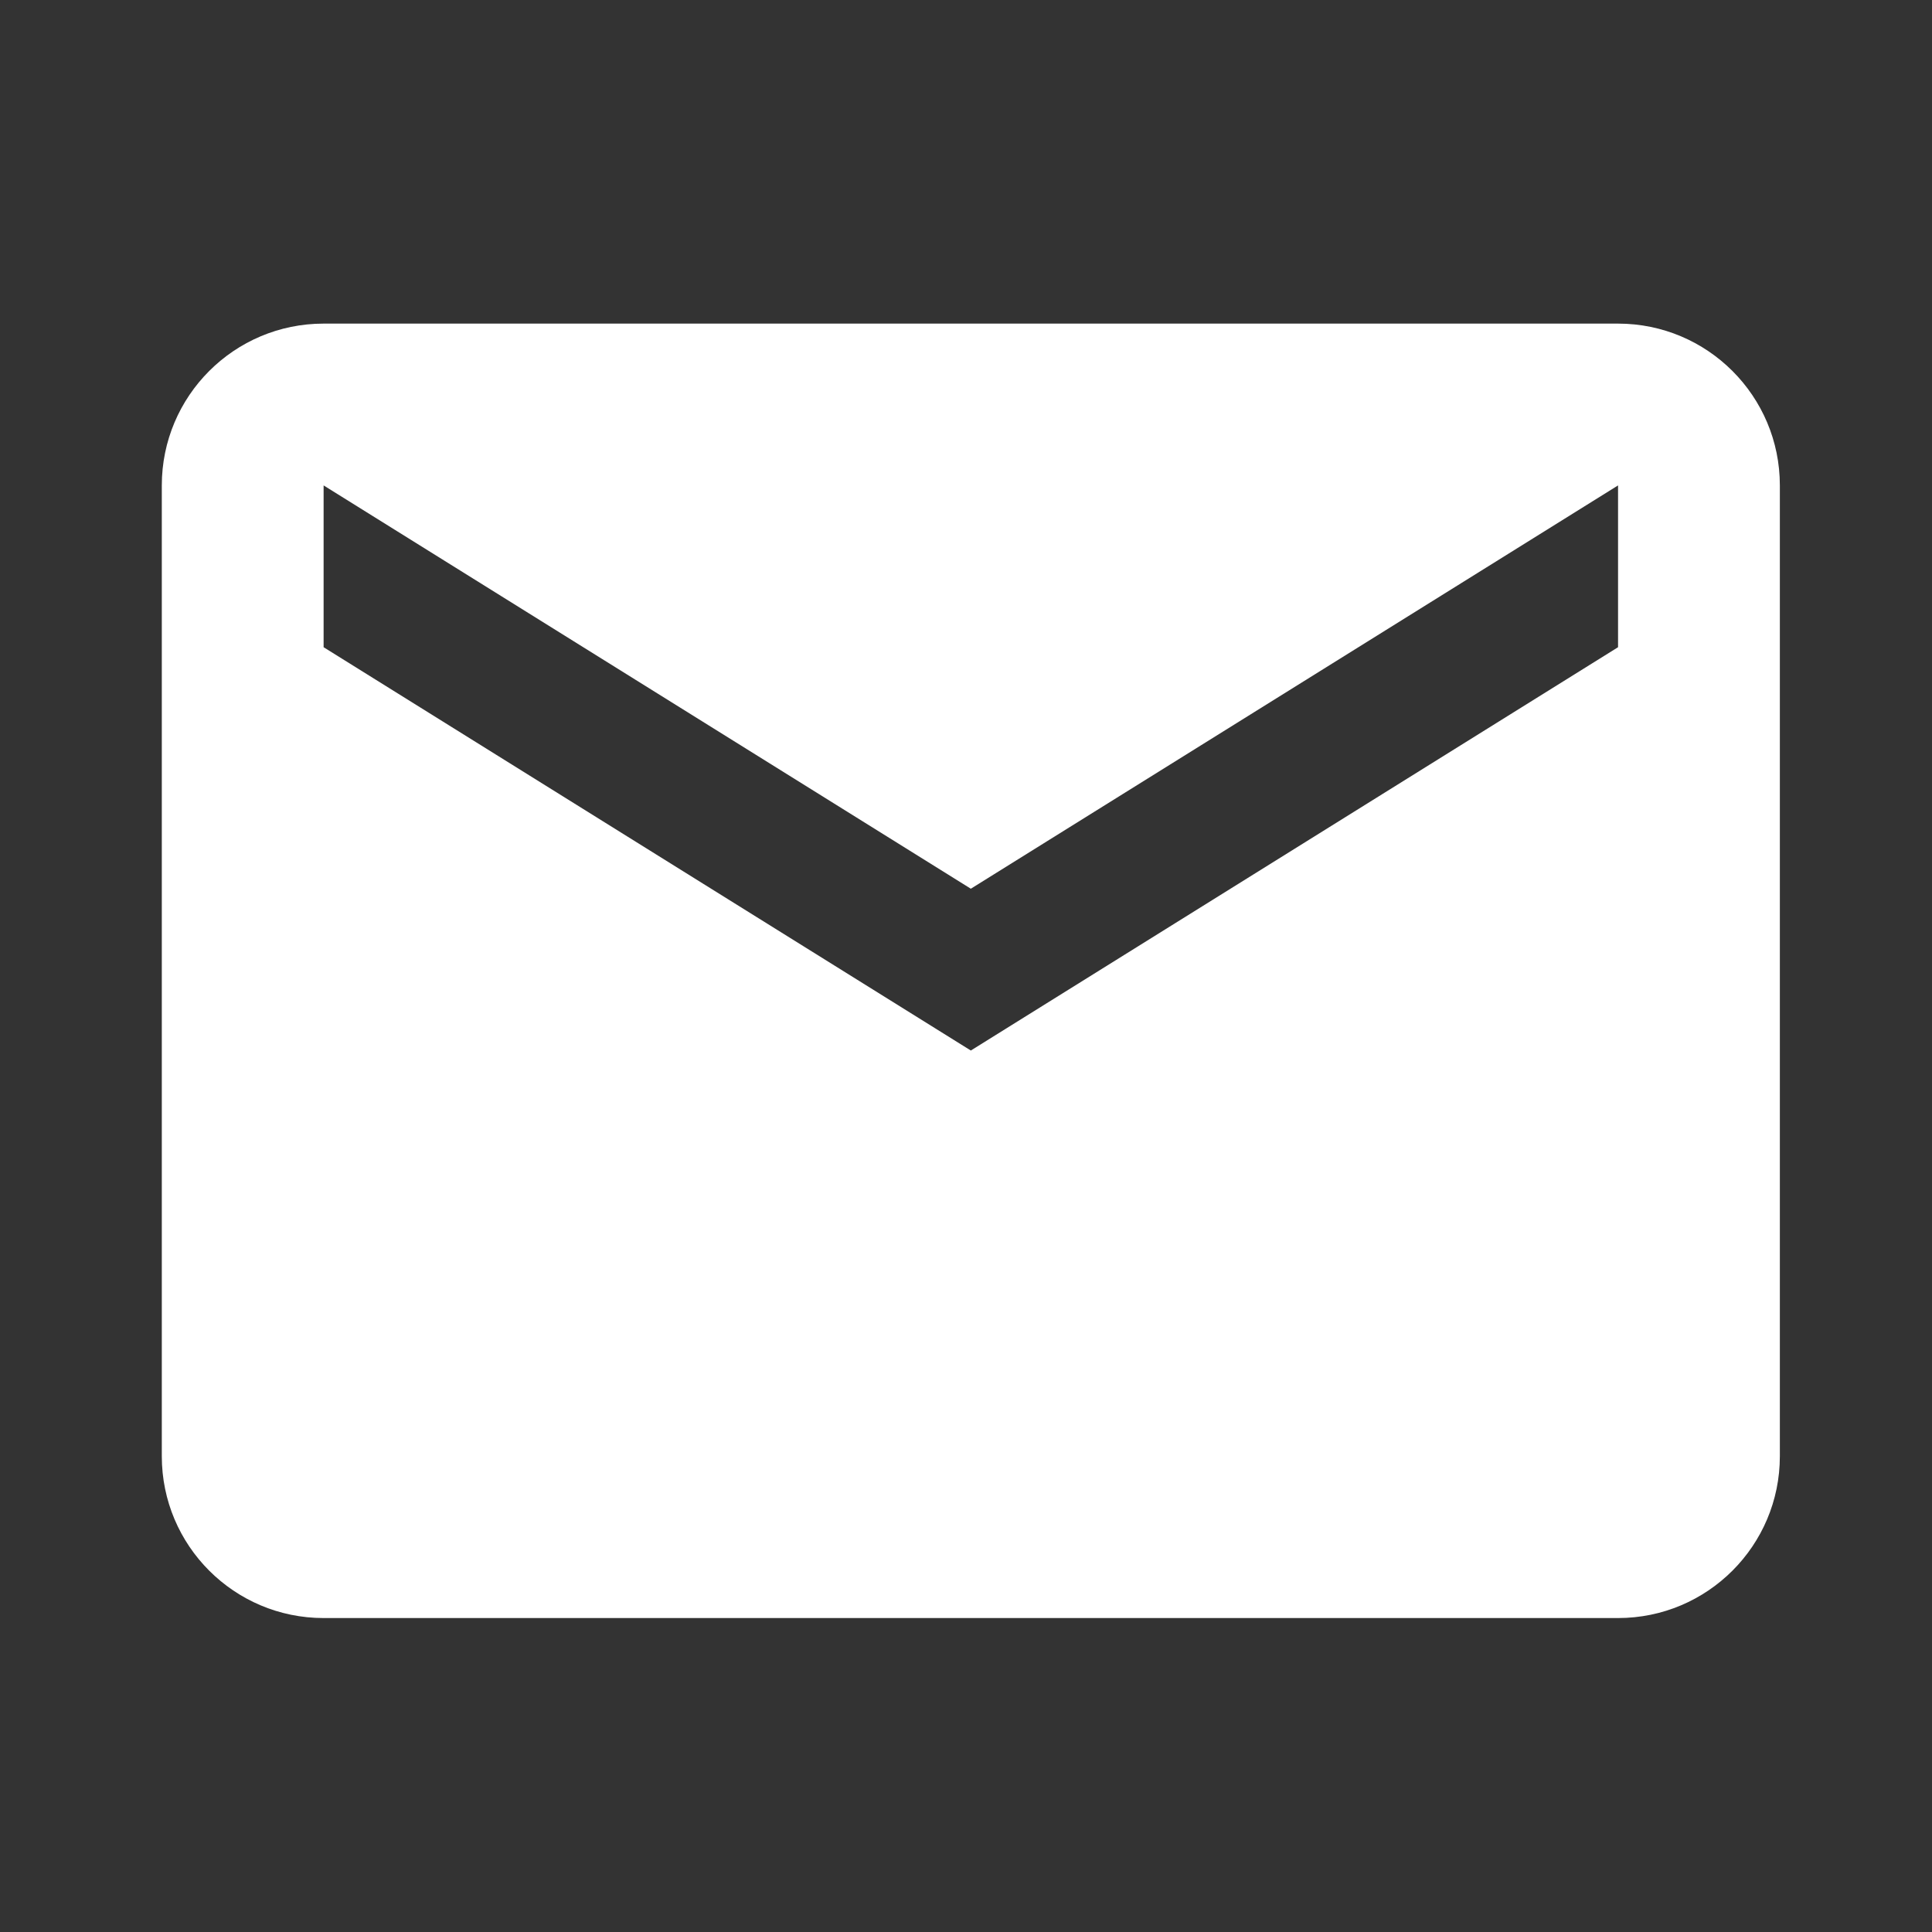 <?xml version="1.0" encoding="utf-8"?>
<!-- Generator: Adobe Illustrator 16.0.0, SVG Export Plug-In . SVG Version: 6.00 Build 0)  -->
<!DOCTYPE svg PUBLIC "-//W3C//DTD SVG 1.1//EN" "http://www.w3.org/Graphics/SVG/1.1/DTD/svg11.dtd">
<svg version="1.1" id="Layer_1" xmlns="http://www.w3.org/2000/svg" xmlns:xlink="http://www.w3.org/1999/xlink" x="0px" y="0px"
	 width="80px" height="80px" viewBox="0 0 80 80" enable-background="new 0 0 80 80" xml:space="preserve">
<rect x="0" y="0" width="80" height="80" fill="#333333" stroke="none"/>
<g id="ic_x5F_mail_x0D_">
	<path fill="#FFFFFF" d="M67,13.4H13.4c-3.7,0-6.7,3-6.7,6.7l0,40.2c0,3.7,3,6.7,6.7,6.7H67c3.7,0,6.7-3,6.7-6.7V20.1
		C73.7,16.4,70.7,13.4,67,13.4z M67,26.8L40.2,43.5L13.4,26.8v-6.7l26.8,16.7L67,20.1V26.8z"/>
	<rect fill="none" width="80.4" height="80.4"/>
</g>
</svg>
